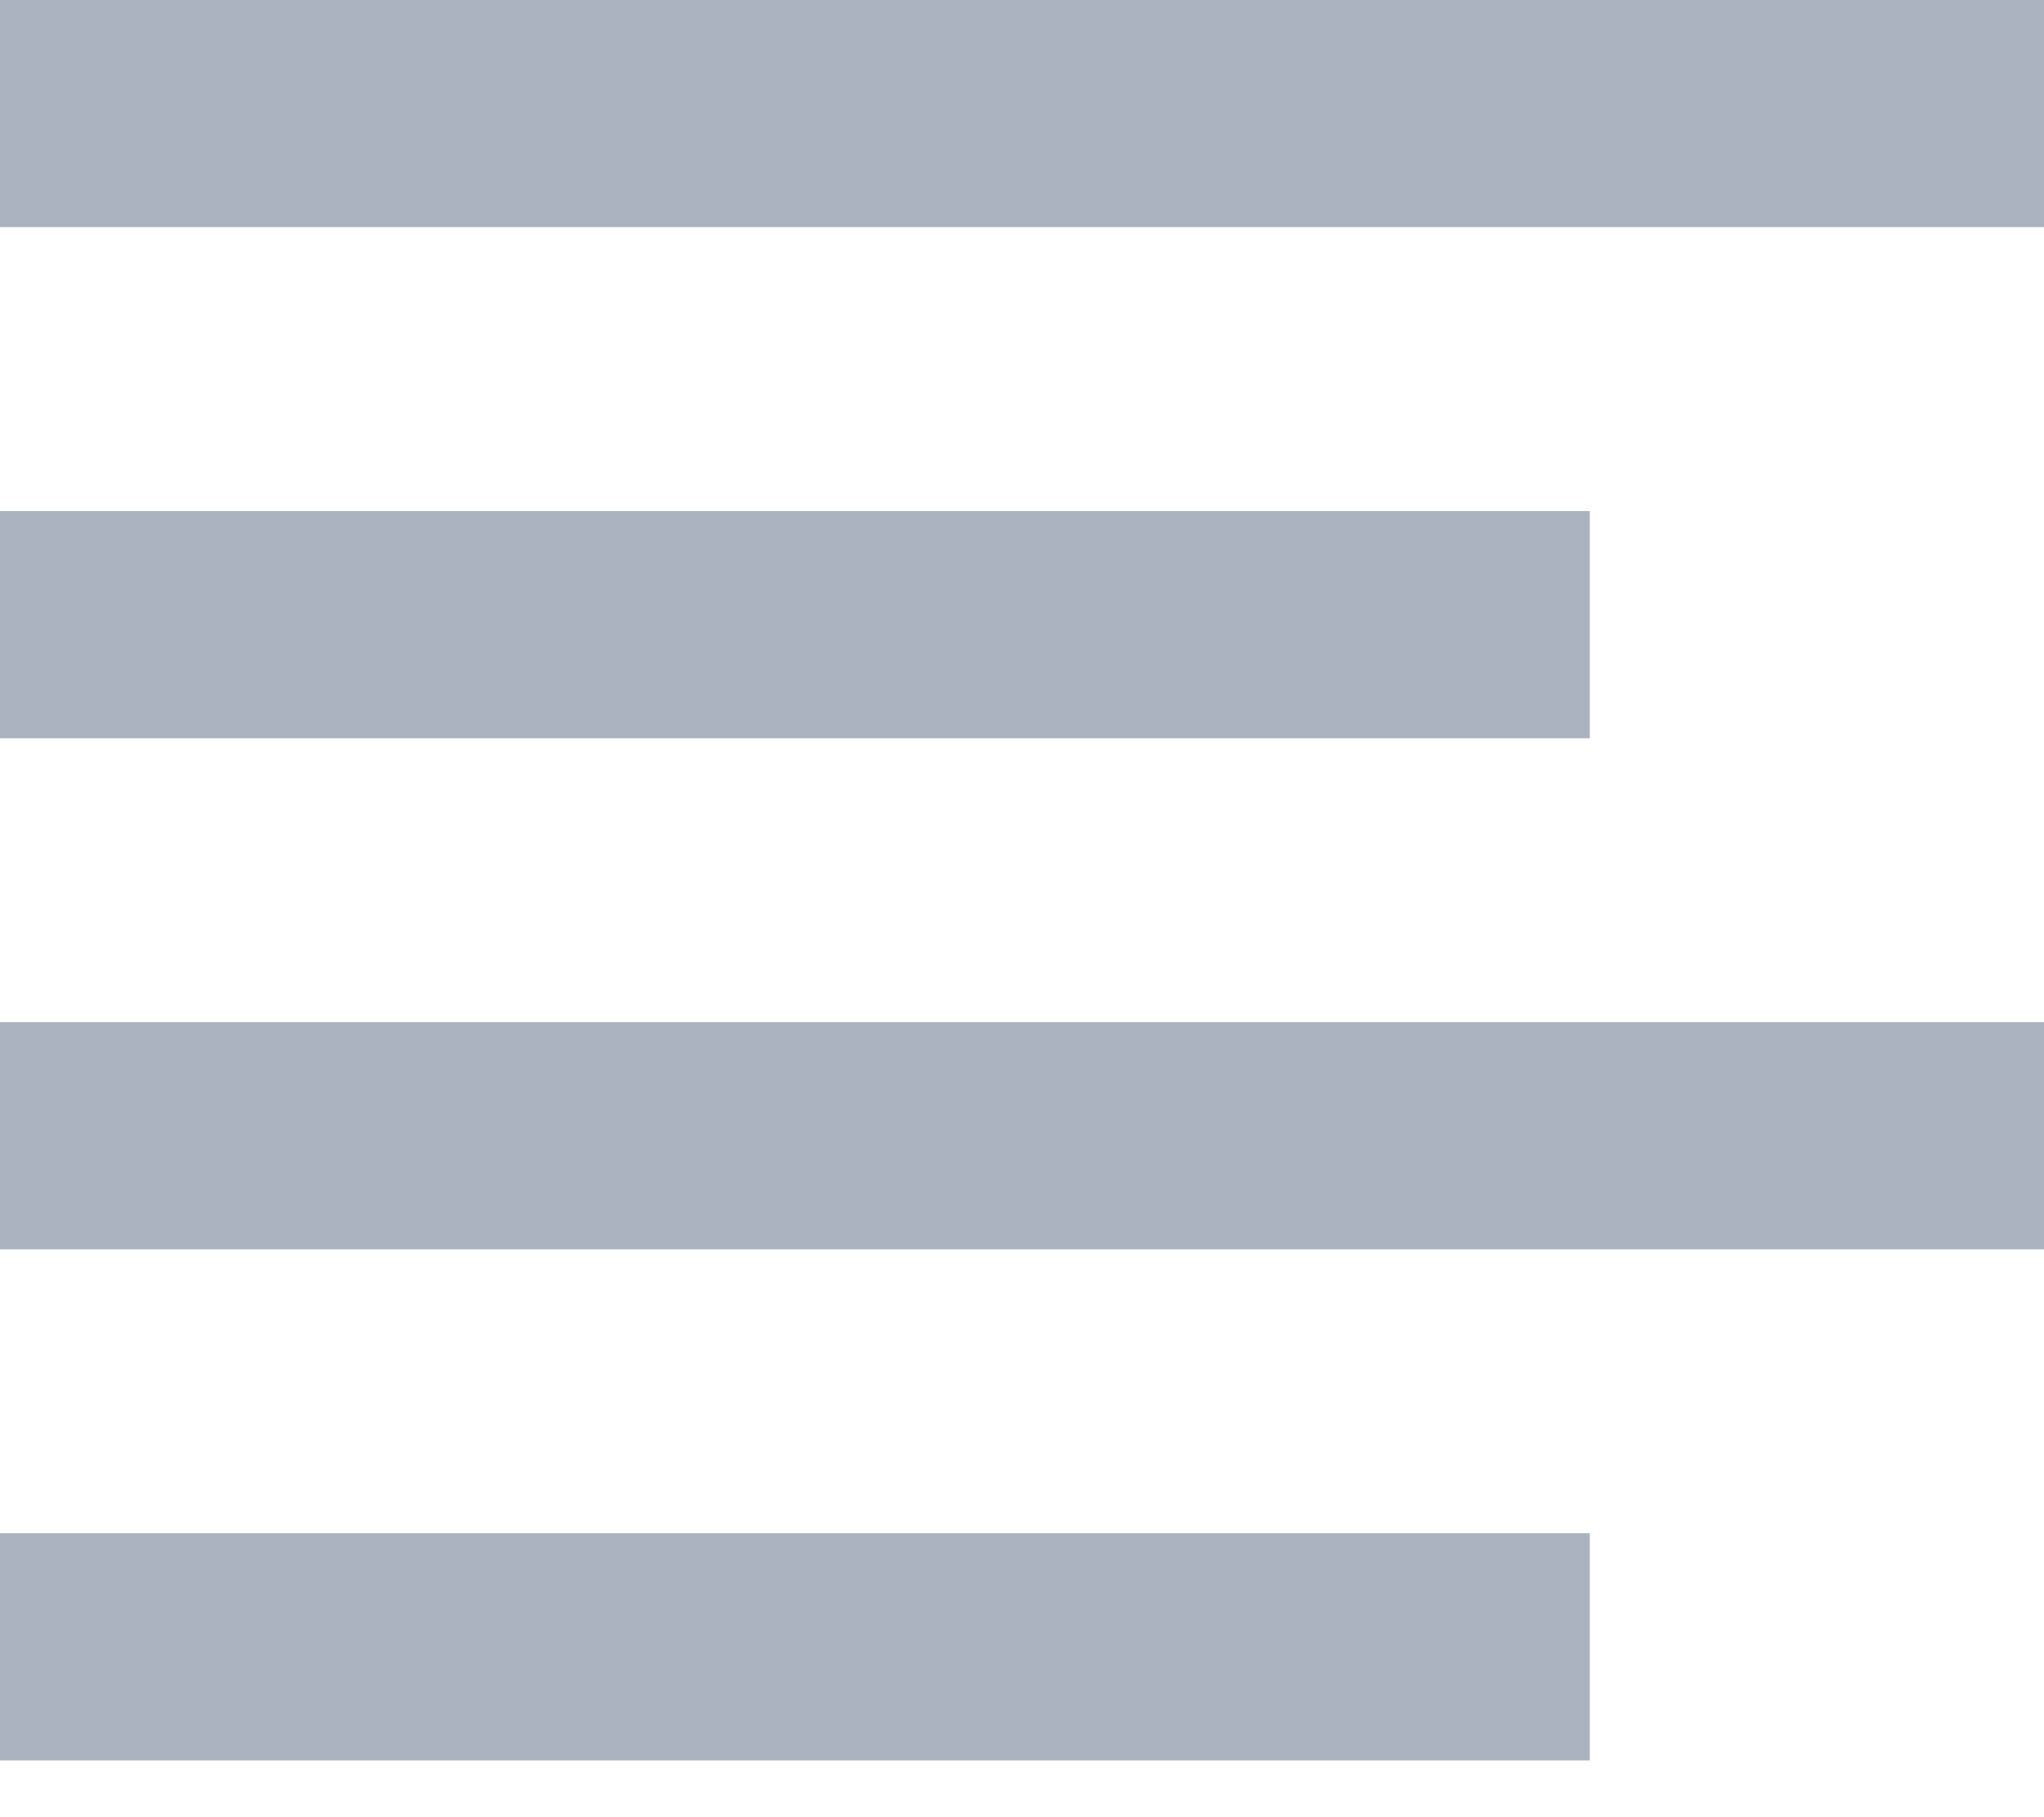 <svg width="18" height="16" viewBox="0 0 18 16" fill="none" xmlns="http://www.w3.org/2000/svg">
<path d="M14 13.5V15.5H0V13.5H14ZM18 9V11H0V9H18ZM14 4.5V6.5H0V4.5H14ZM18 0V2H0V0H18Z" fill="#ABB3C1"/>
</svg>
